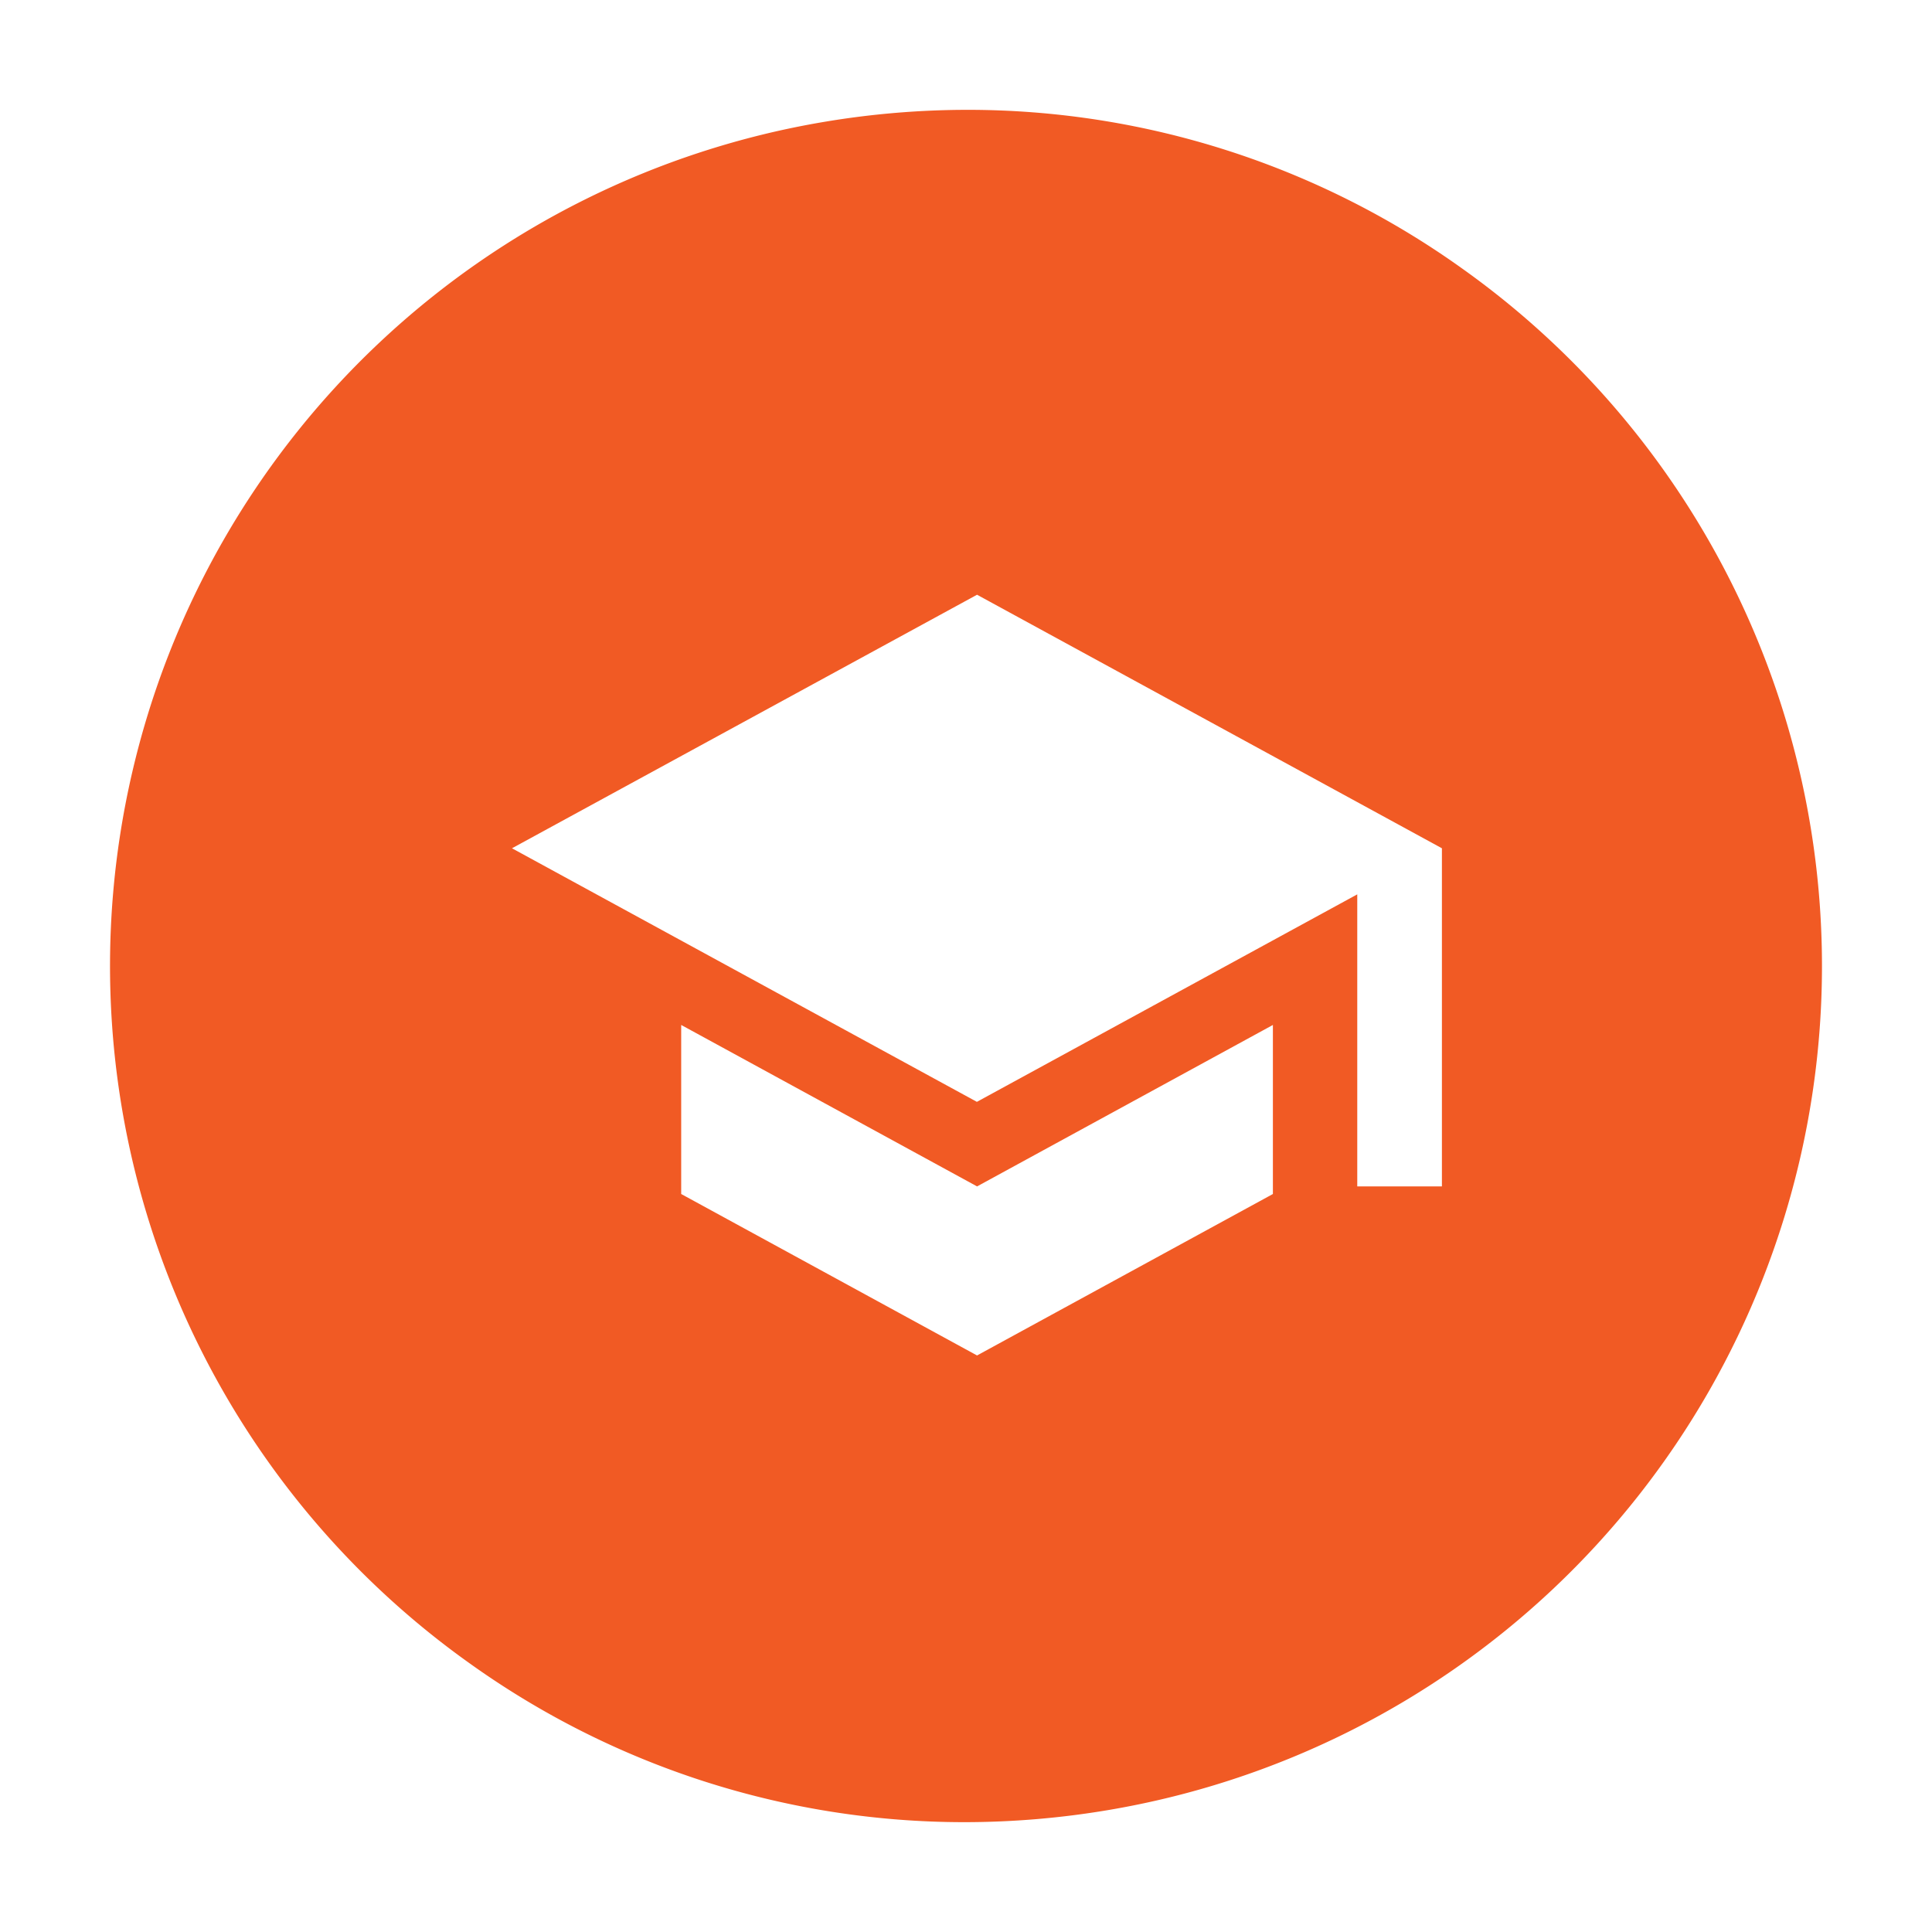 <svg id="9613a00e-b64d-4265-96ce-719fe67be095" data-name="Layer 1" xmlns="http://www.w3.org/2000/svg" viewBox="0 0 600 600"><defs><style>.\30 785089e-ec69-4af0-803f-c7fd8592a7ac{fill:#f15a24;}.fd3d817d-6c97-4f89-a9cc-8597bb8097c9{fill:#fff;}</style></defs><title>Avatar_Alumno</title><circle class="0785089e-ec69-4af0-803f-c7fd8592a7ac" cx="301.74" cy="301.03" r="274.13" transform="translate(-118.51 372.18) rotate(-54.54)"/><path class="fd3d817d-6c97-4f89-a9cc-8597bb8097c9" d="M299.4,582.51A282.5,282.5,0,0,1,69.94,136.15a282.44,282.44,0,0,1,393.9-66.21h0a282.44,282.44,0,0,1-117,508.59A286.14,286.14,0,0,1,299.4,582.51Zm1.17-548.4a269.09,269.09,0,0,0-44.63,3.74A265.82,265.82,0,0,0,145.79,516.52a263.9,263.9,0,0,0,153.64,49.37,269.15,269.15,0,0,0,44.63-3.74A265.82,265.82,0,0,0,454.21,83.48,263.88,263.88,0,0,0,300.57,34.11Z"/><path class="fd3d817d-6c97-4f89-a9cc-8597bb8097c9" d="M211.55,318.31v52.5l91.88,50.14,91.88-50.14v-52.5l-91.87,50.14Zm91.88-133.61L159,263.44l144.38,78.75,118.13-64.44v90.69H447.8v-105Z"/></svg>